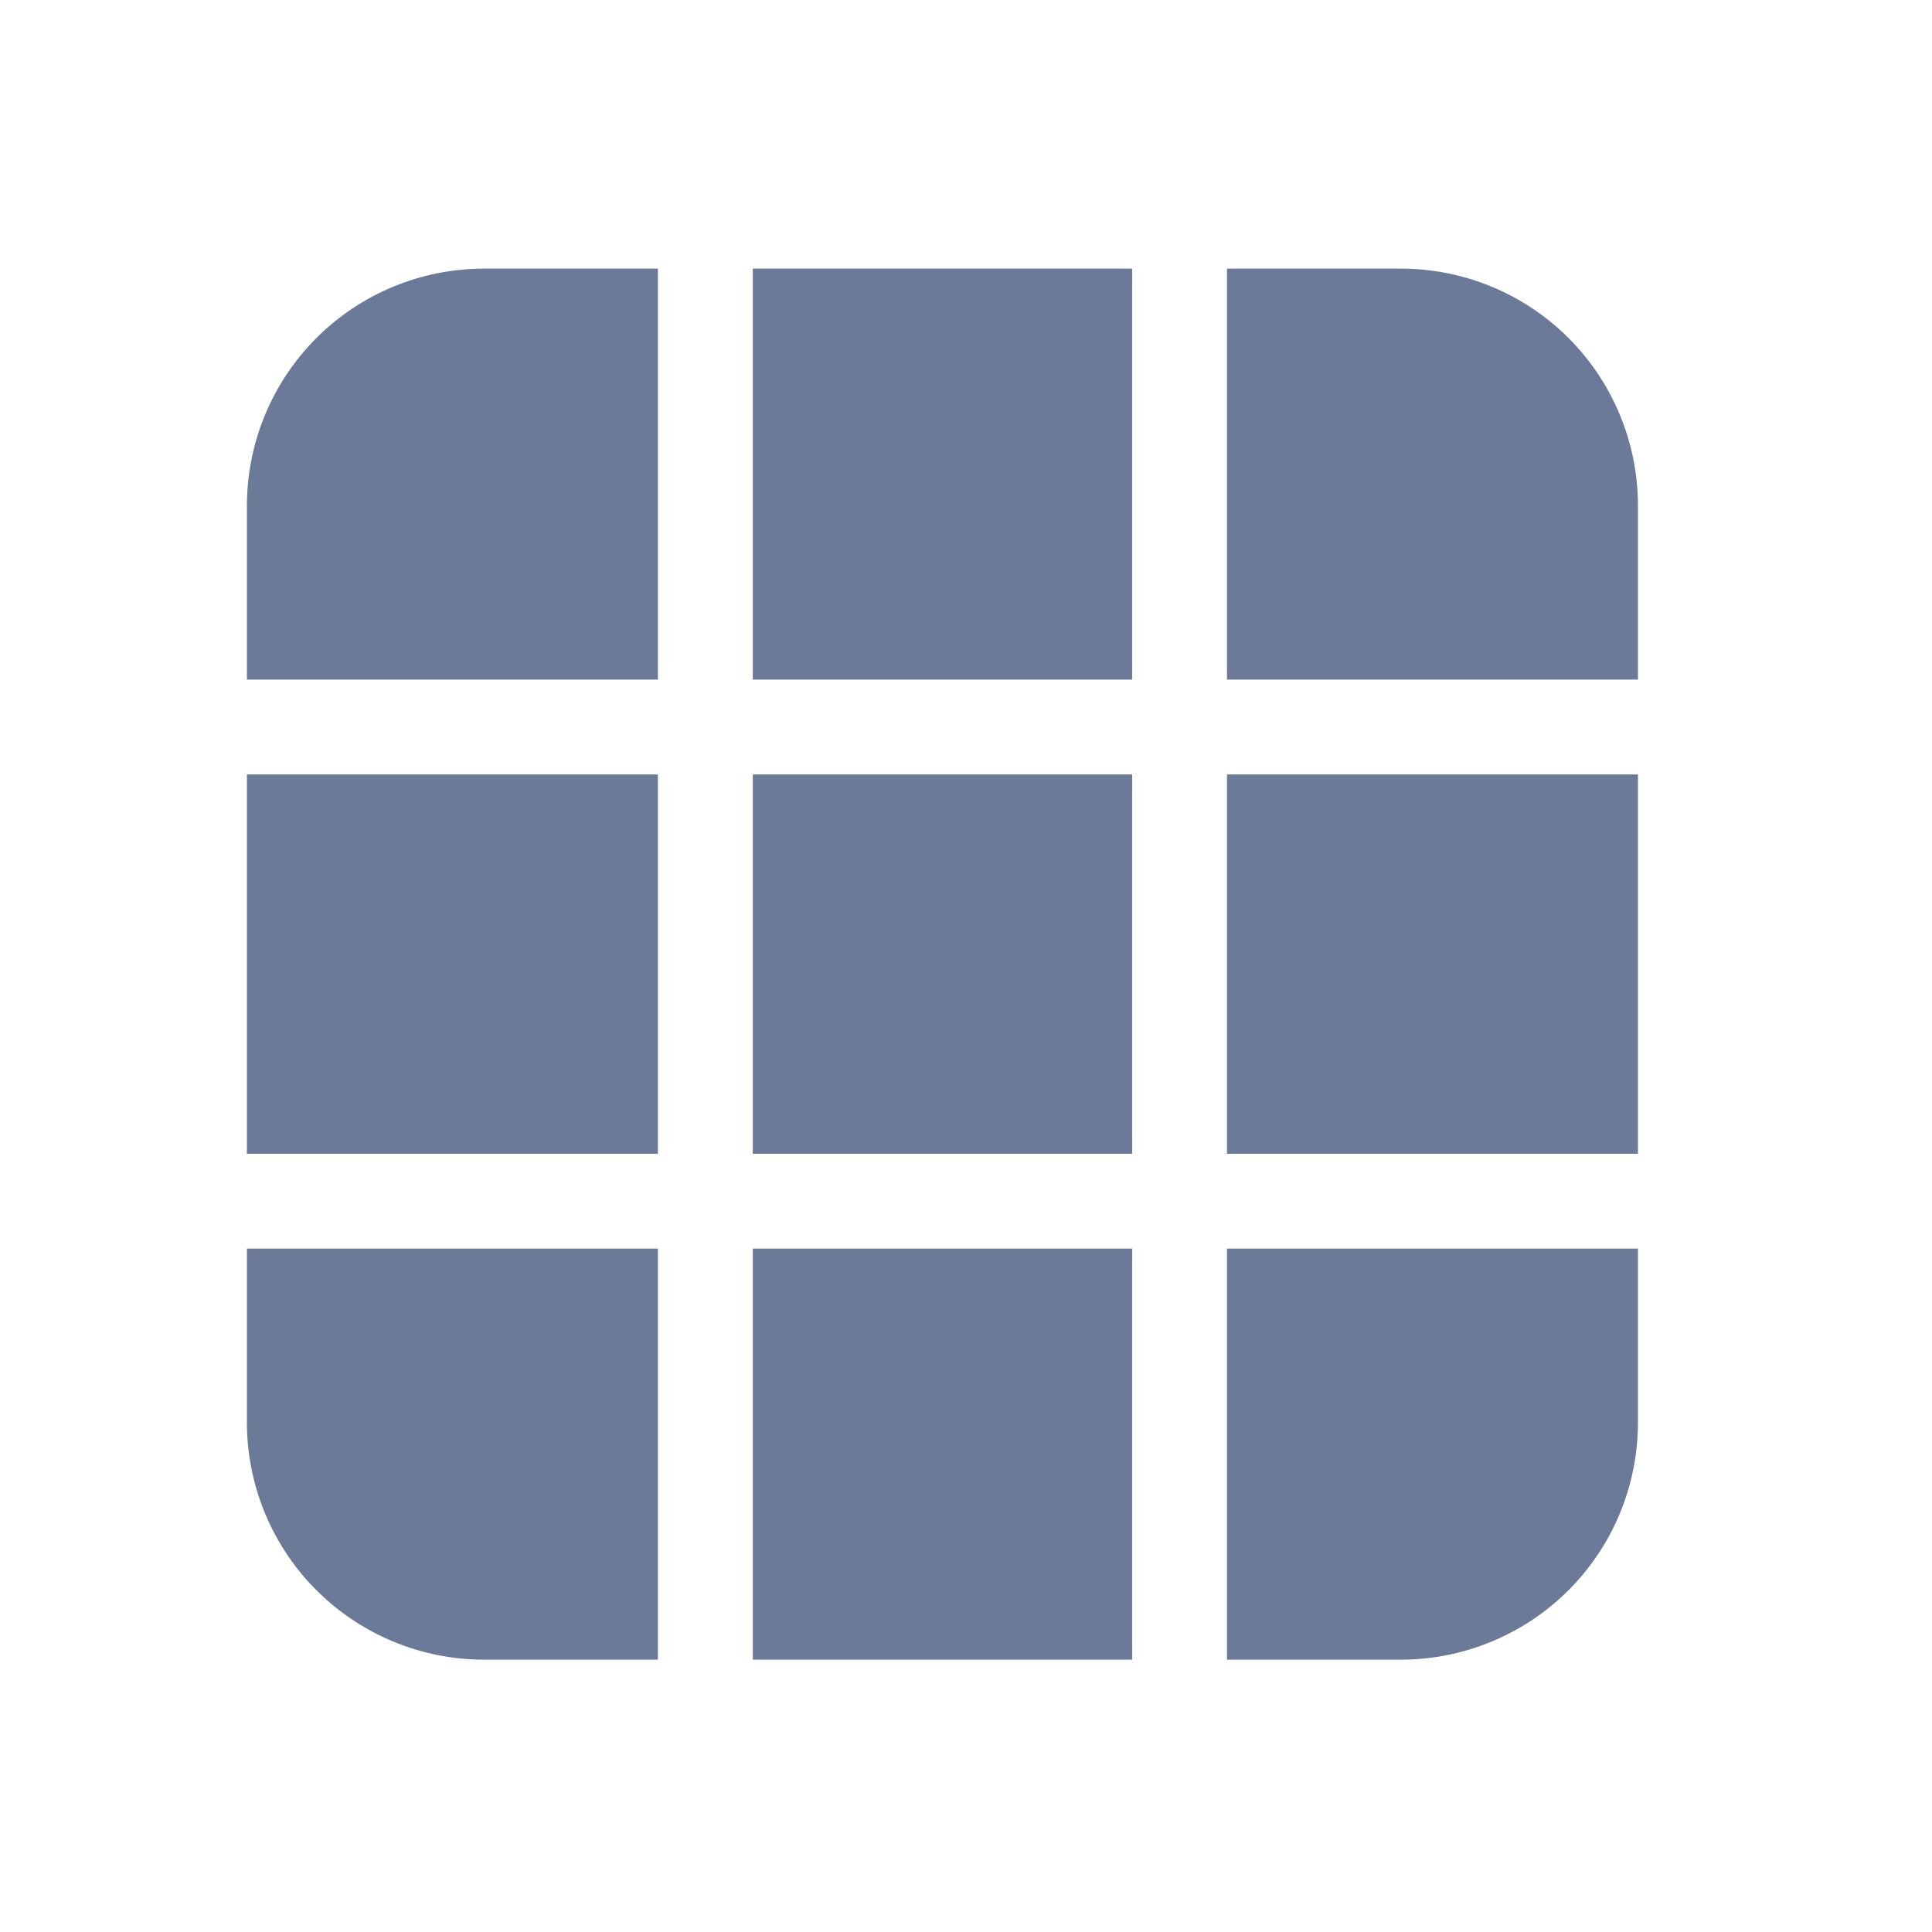 <svg width="25" height="25" viewBox="0 0 25 25" fill="none" xmlns="http://www.w3.org/2000/svg">
<path d="M3.195 6.544C3.195 5.73 3.519 4.95 4.094 4.374C4.669 3.799 5.45 3.476 6.263 3.476H8.513V8.794H3.195V6.544ZM3.195 10.021V14.93H8.513V10.021H3.195ZM3.195 16.157V18.407C3.195 19.221 3.519 20.002 4.094 20.577C4.669 21.152 5.45 21.476 6.263 21.476H8.513V16.157H3.195ZM9.741 21.476H14.65V16.157H9.741V21.476ZM15.877 21.476H18.127C18.941 21.476 19.721 21.152 20.297 20.577C20.872 20.002 21.195 19.221 21.195 18.407V16.157H15.877V21.476ZM21.195 14.93V10.021H15.877V14.93H21.195ZM21.195 8.794V6.544C21.195 5.73 20.872 4.95 20.297 4.374C19.721 3.799 18.941 3.476 18.127 3.476H15.877V8.794H21.195ZM14.65 3.476H9.741V8.794H14.65V3.476ZM14.65 10.021V14.93H9.741V10.021H14.65Z" fill="#6B7A99"/>
</svg>
